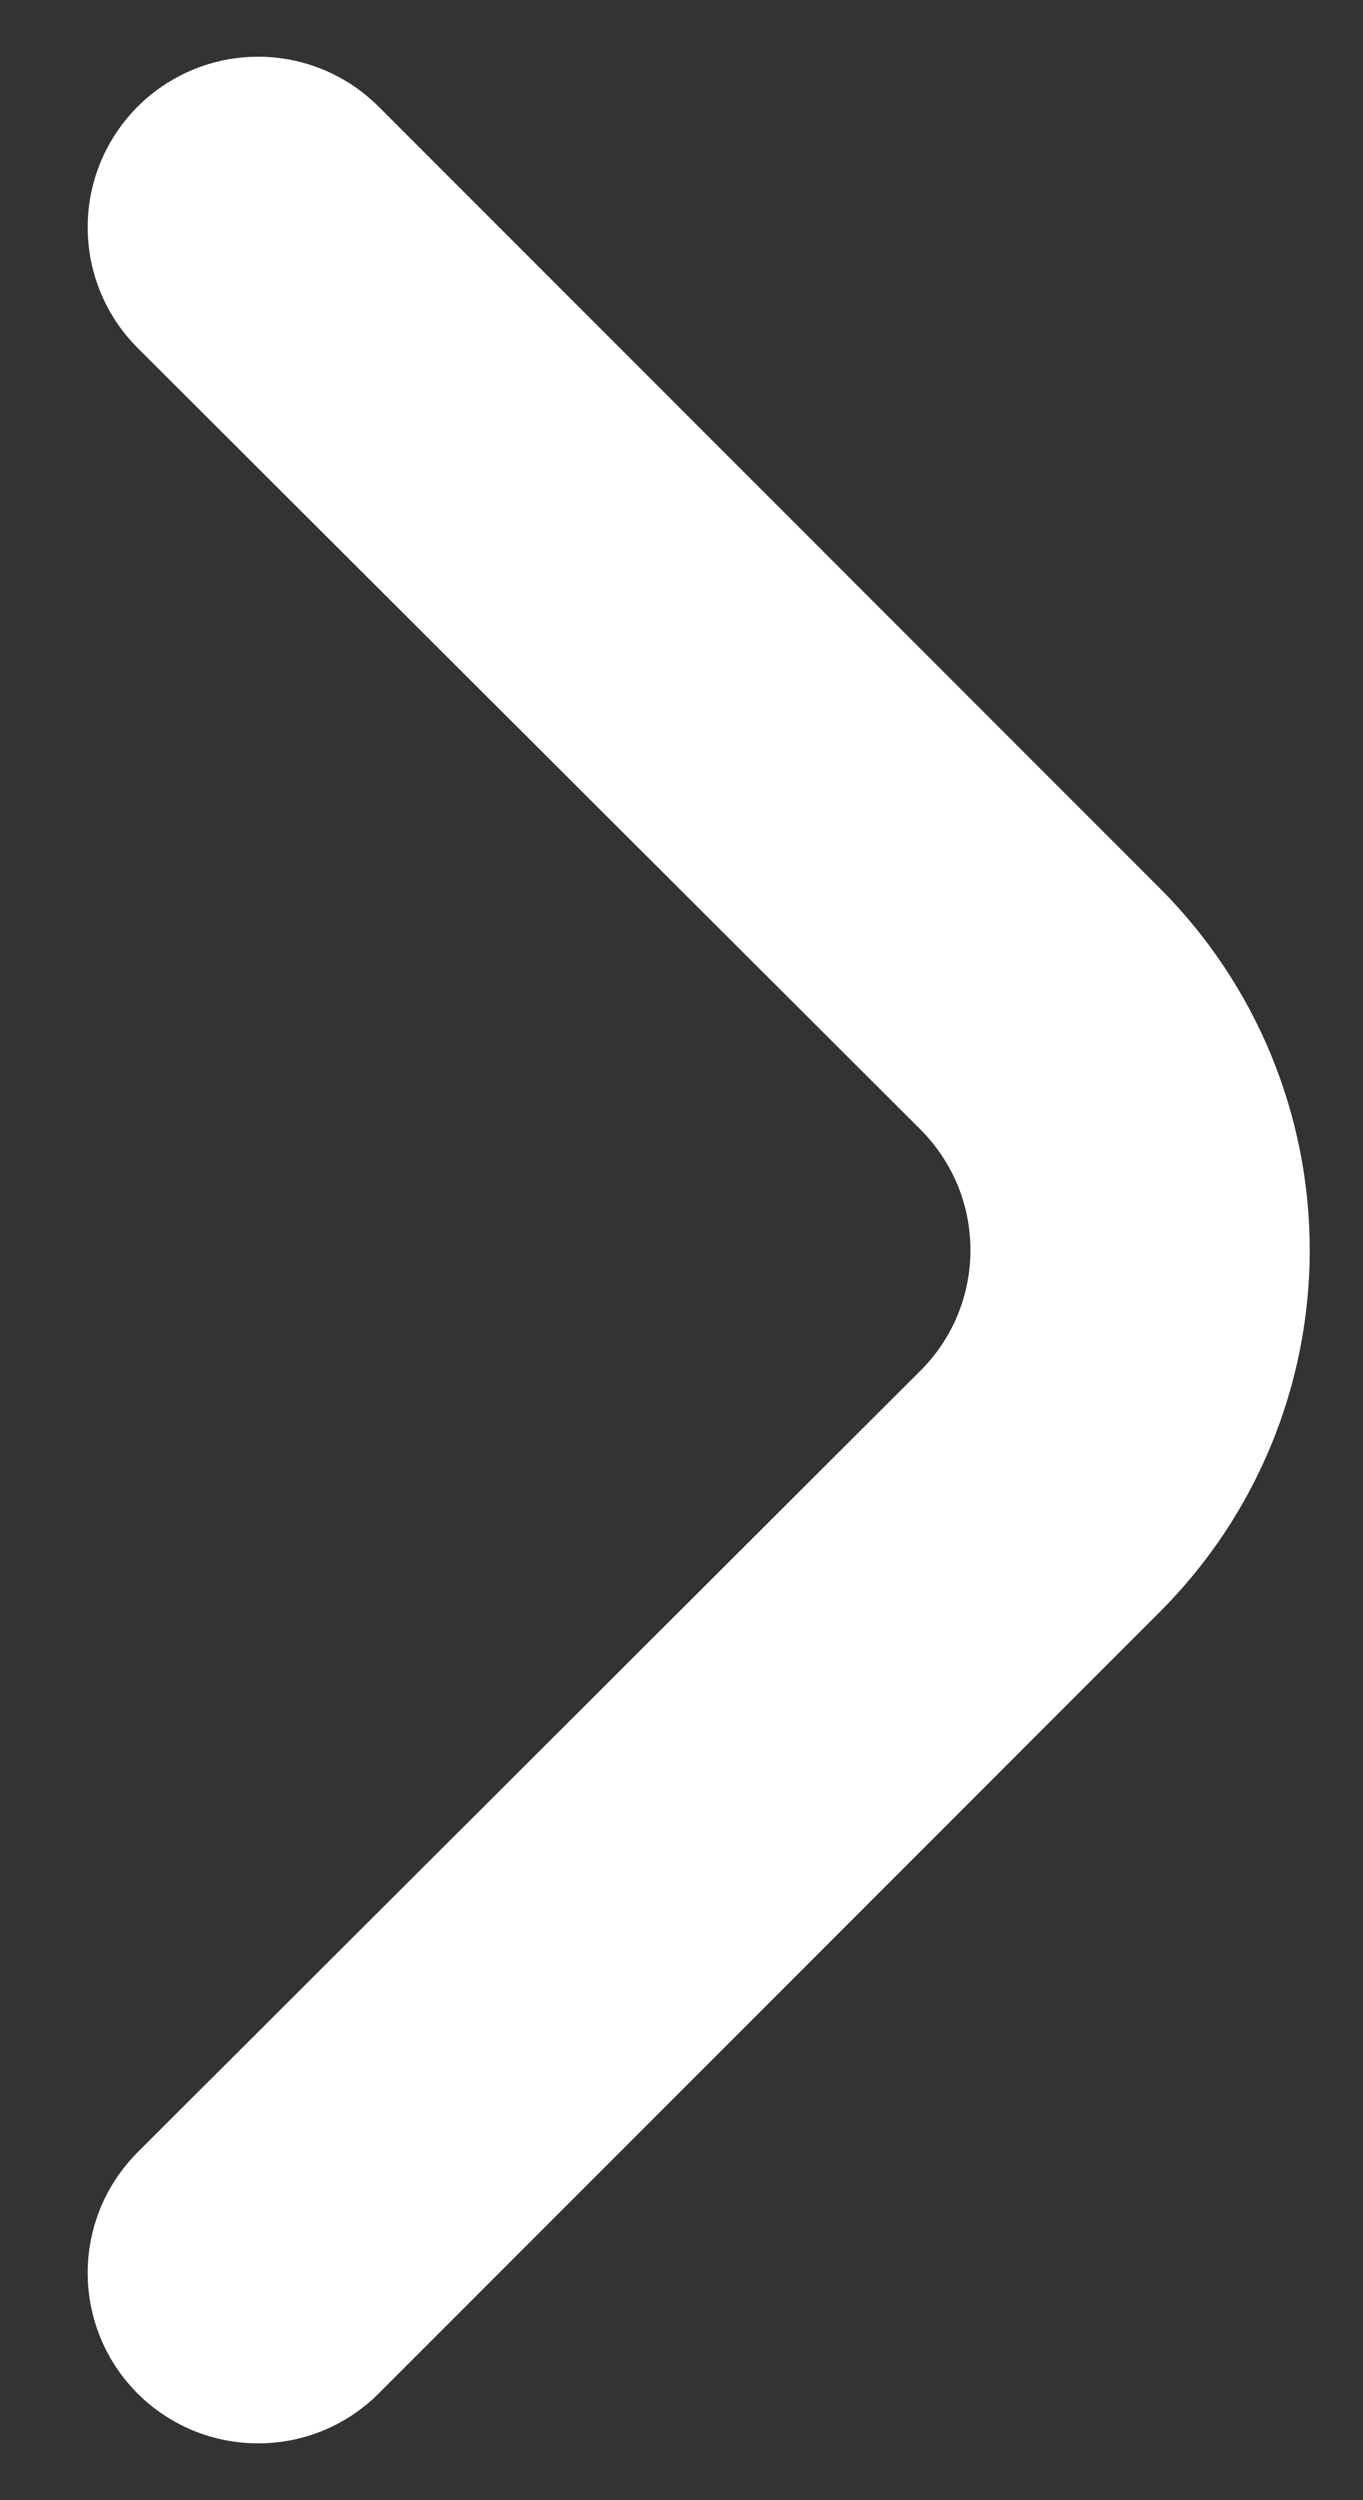 <svg width="12" height="22" viewBox="0 0 12 22" fill="none" xmlns="http://www.w3.org/2000/svg">
<rect x="0" y="0" width="12" height="22" fill="#333333" stroke="none"/>
<path d="M8.1 12.065C8.241 11.926 8.352 11.76 8.429 11.577C8.505 11.394 8.544 11.198 8.544 11C8.544 10.802 8.505 10.606 8.429 10.423C8.352 10.241 8.241 10.075 8.1 9.935L1.215 3.065C1.075 2.926 0.963 2.76 0.887 2.577C0.811 2.394 0.772 2.198 0.772 2C0.772 1.802 0.811 1.606 0.887 1.423C0.963 1.241 1.075 1.075 1.215 0.935C1.496 0.656 1.876 0.499 2.273 0.499C2.669 0.499 3.049 0.656 3.33 0.935L10.215 7.82C11.058 8.664 11.531 9.808 11.531 11C11.531 12.193 11.058 13.336 10.215 14.18L3.33 21.065C3.051 21.342 2.674 21.499 2.28 21.5C2.083 21.501 1.887 21.463 1.704 21.389C1.522 21.314 1.355 21.204 1.215 21.065C1.075 20.926 0.963 20.76 0.887 20.577C0.811 20.394 0.772 20.198 0.772 20C0.772 19.802 0.811 19.606 0.887 19.423C0.963 19.241 1.075 19.075 1.215 18.935L8.1 12.065Z" fill="white"/>
</svg>
